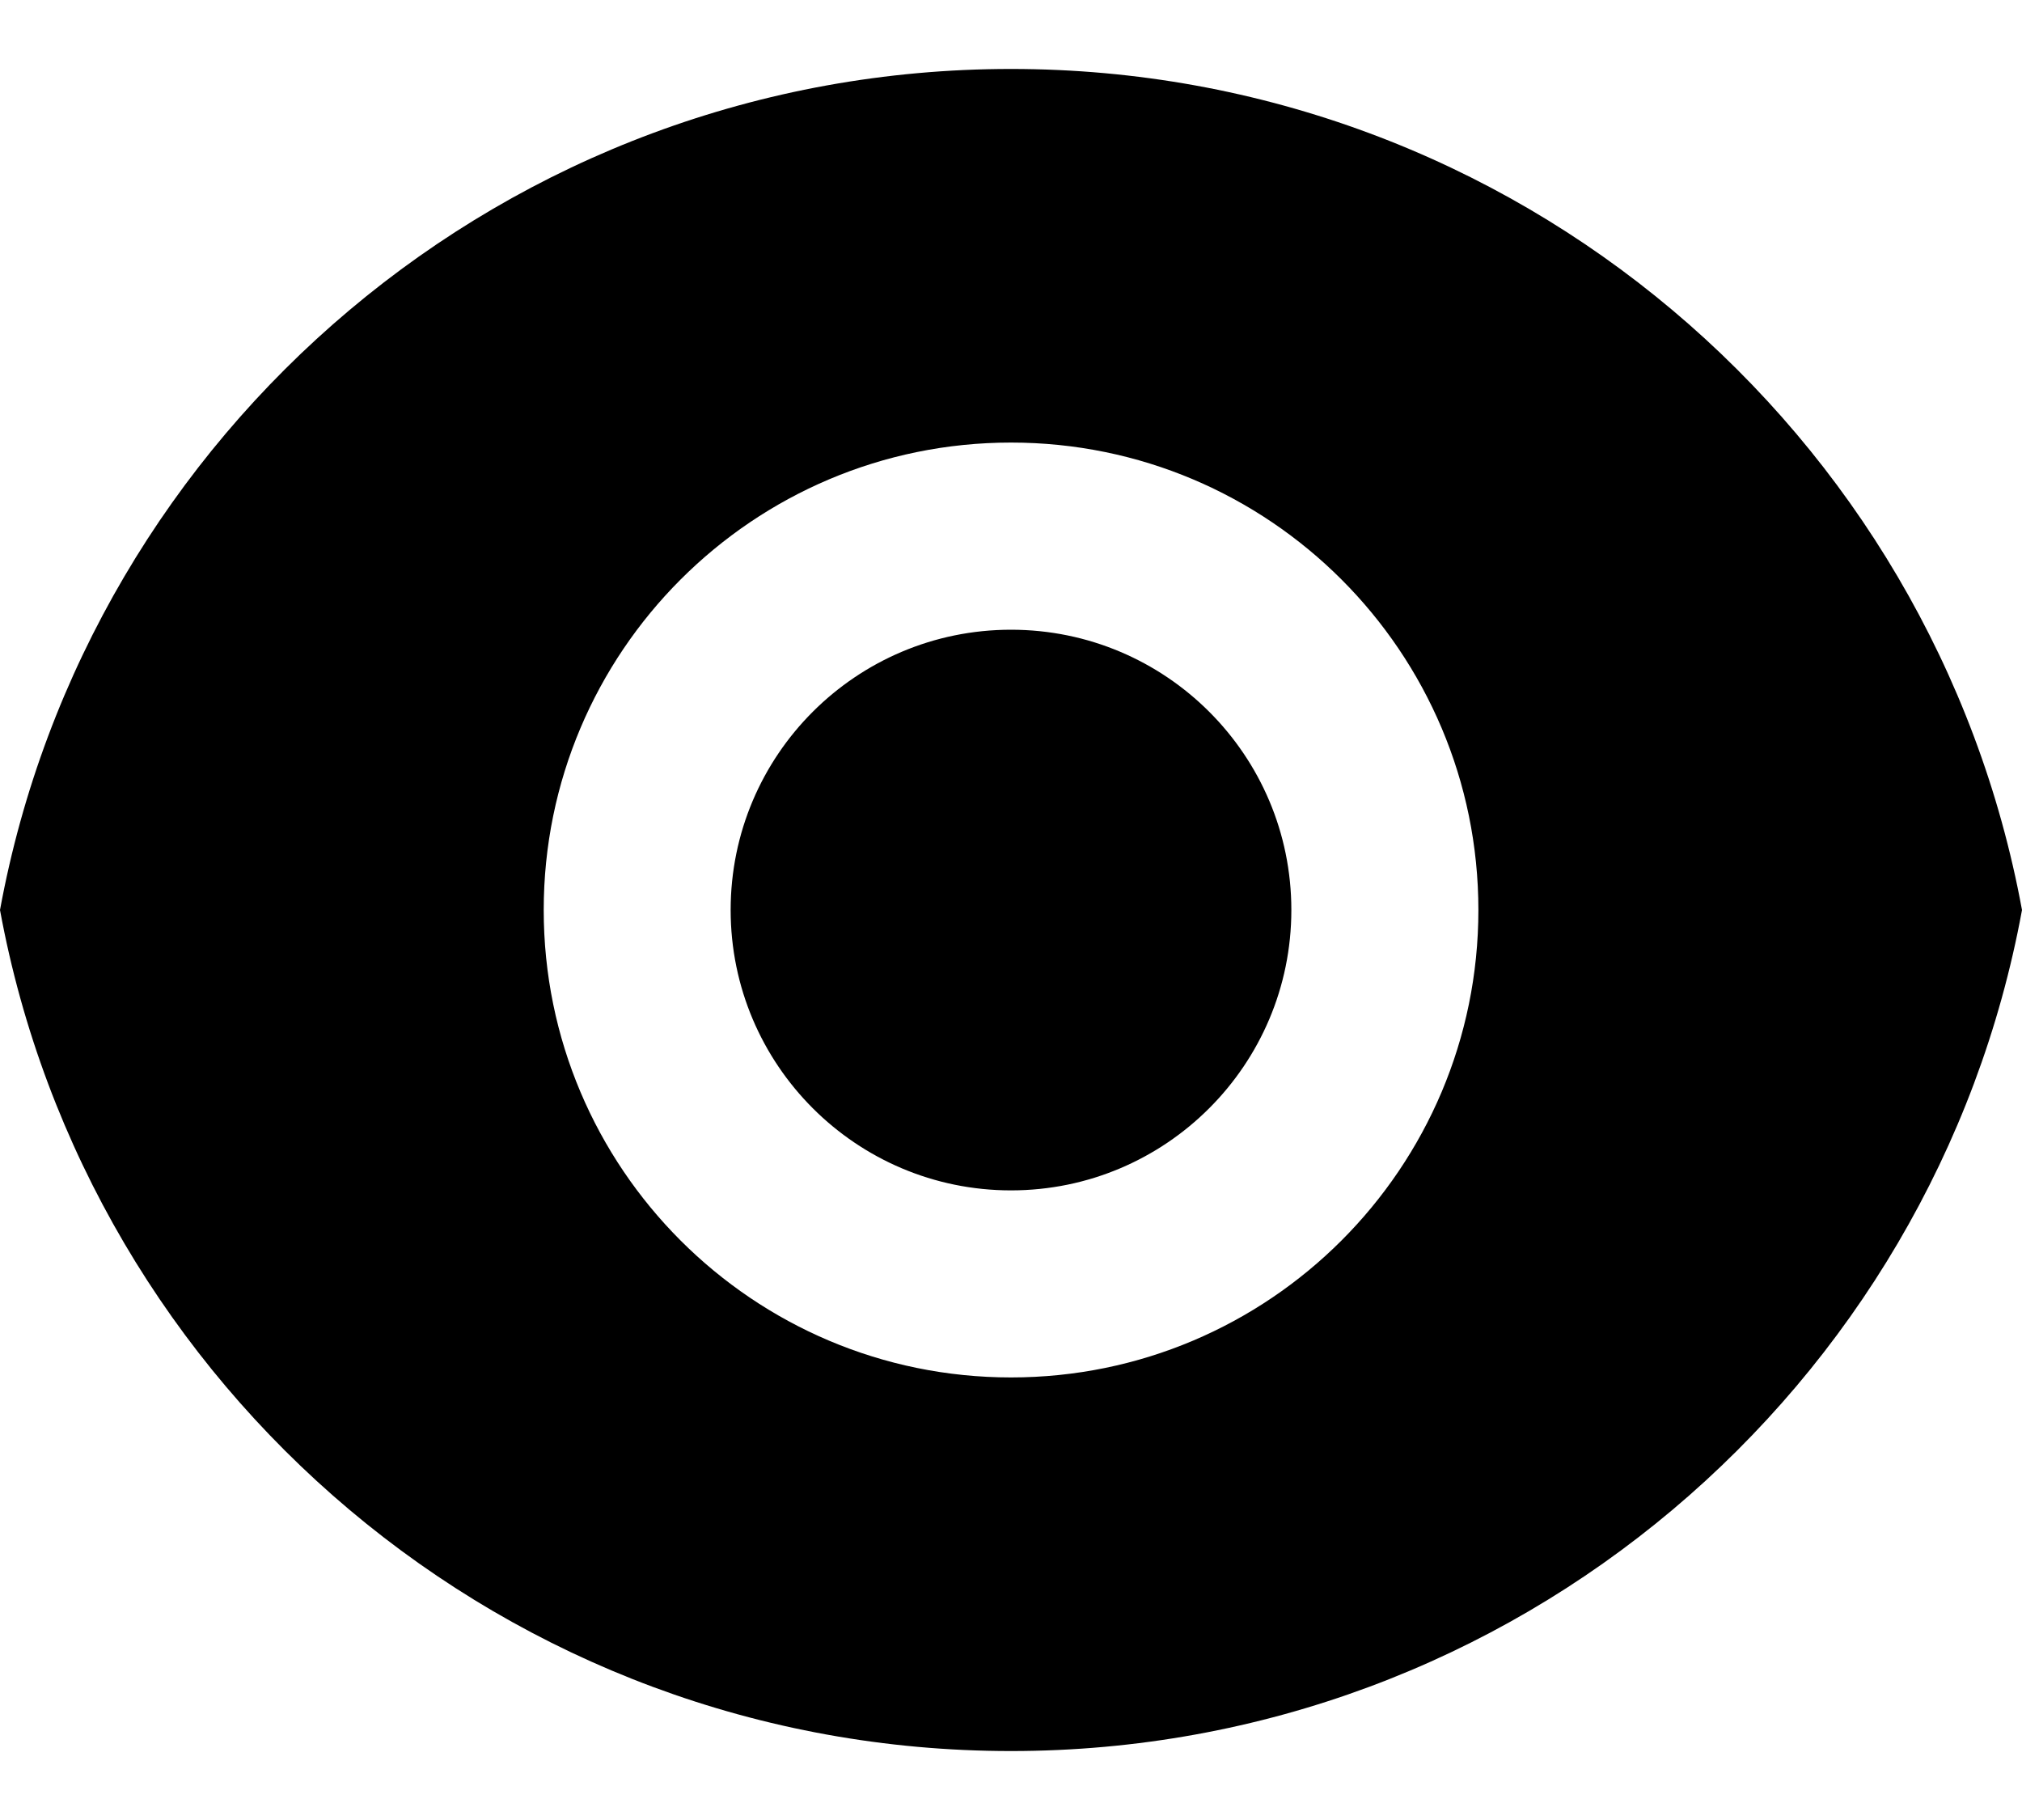 <?xml version="1.0" encoding="utf-8"?>
<!DOCTYPE svg PUBLIC "-//W3C//DTD SVG 1.1//EN" "http://www.w3.org/Graphics/SVG/1.1/DTD/svg11.dtd">
<svg version="1.1" id="Ebene_1" xmlns="http://www.w3.org/2000/svg" xmlns:xlink="http://www.w3.org/1999/xlink" x="0px" y="0px"
	 width="20px" height="18px" viewBox="0 0 20 18" enable-background="new 0 0 20 18" xml:space="preserve">
<path d="M0,9c0.869-4.732,5.017-8.318,10-8.318c4.982,0,9.129,3.586,10,8.318c-0.869,4.73-5.018,8.318-10,8.318
	C5.017,17.318,0.87,13.73,0,9z M10,13.623c2.553,0,4.623-2.07,4.623-4.623S12.553,4.377,10,4.377C7.448,4.377,5.378,6.448,5.378,9
	C5.378,11.553,7.448,13.623,10,13.623z M10,11.773c-1.531,0-2.773-1.242-2.773-2.773c0-1.532,1.242-2.772,2.773-2.772
	c1.531,0,2.773,1.24,2.773,2.772C12.773,10.531,11.531,11.773,10,11.773z"/>
</svg>
